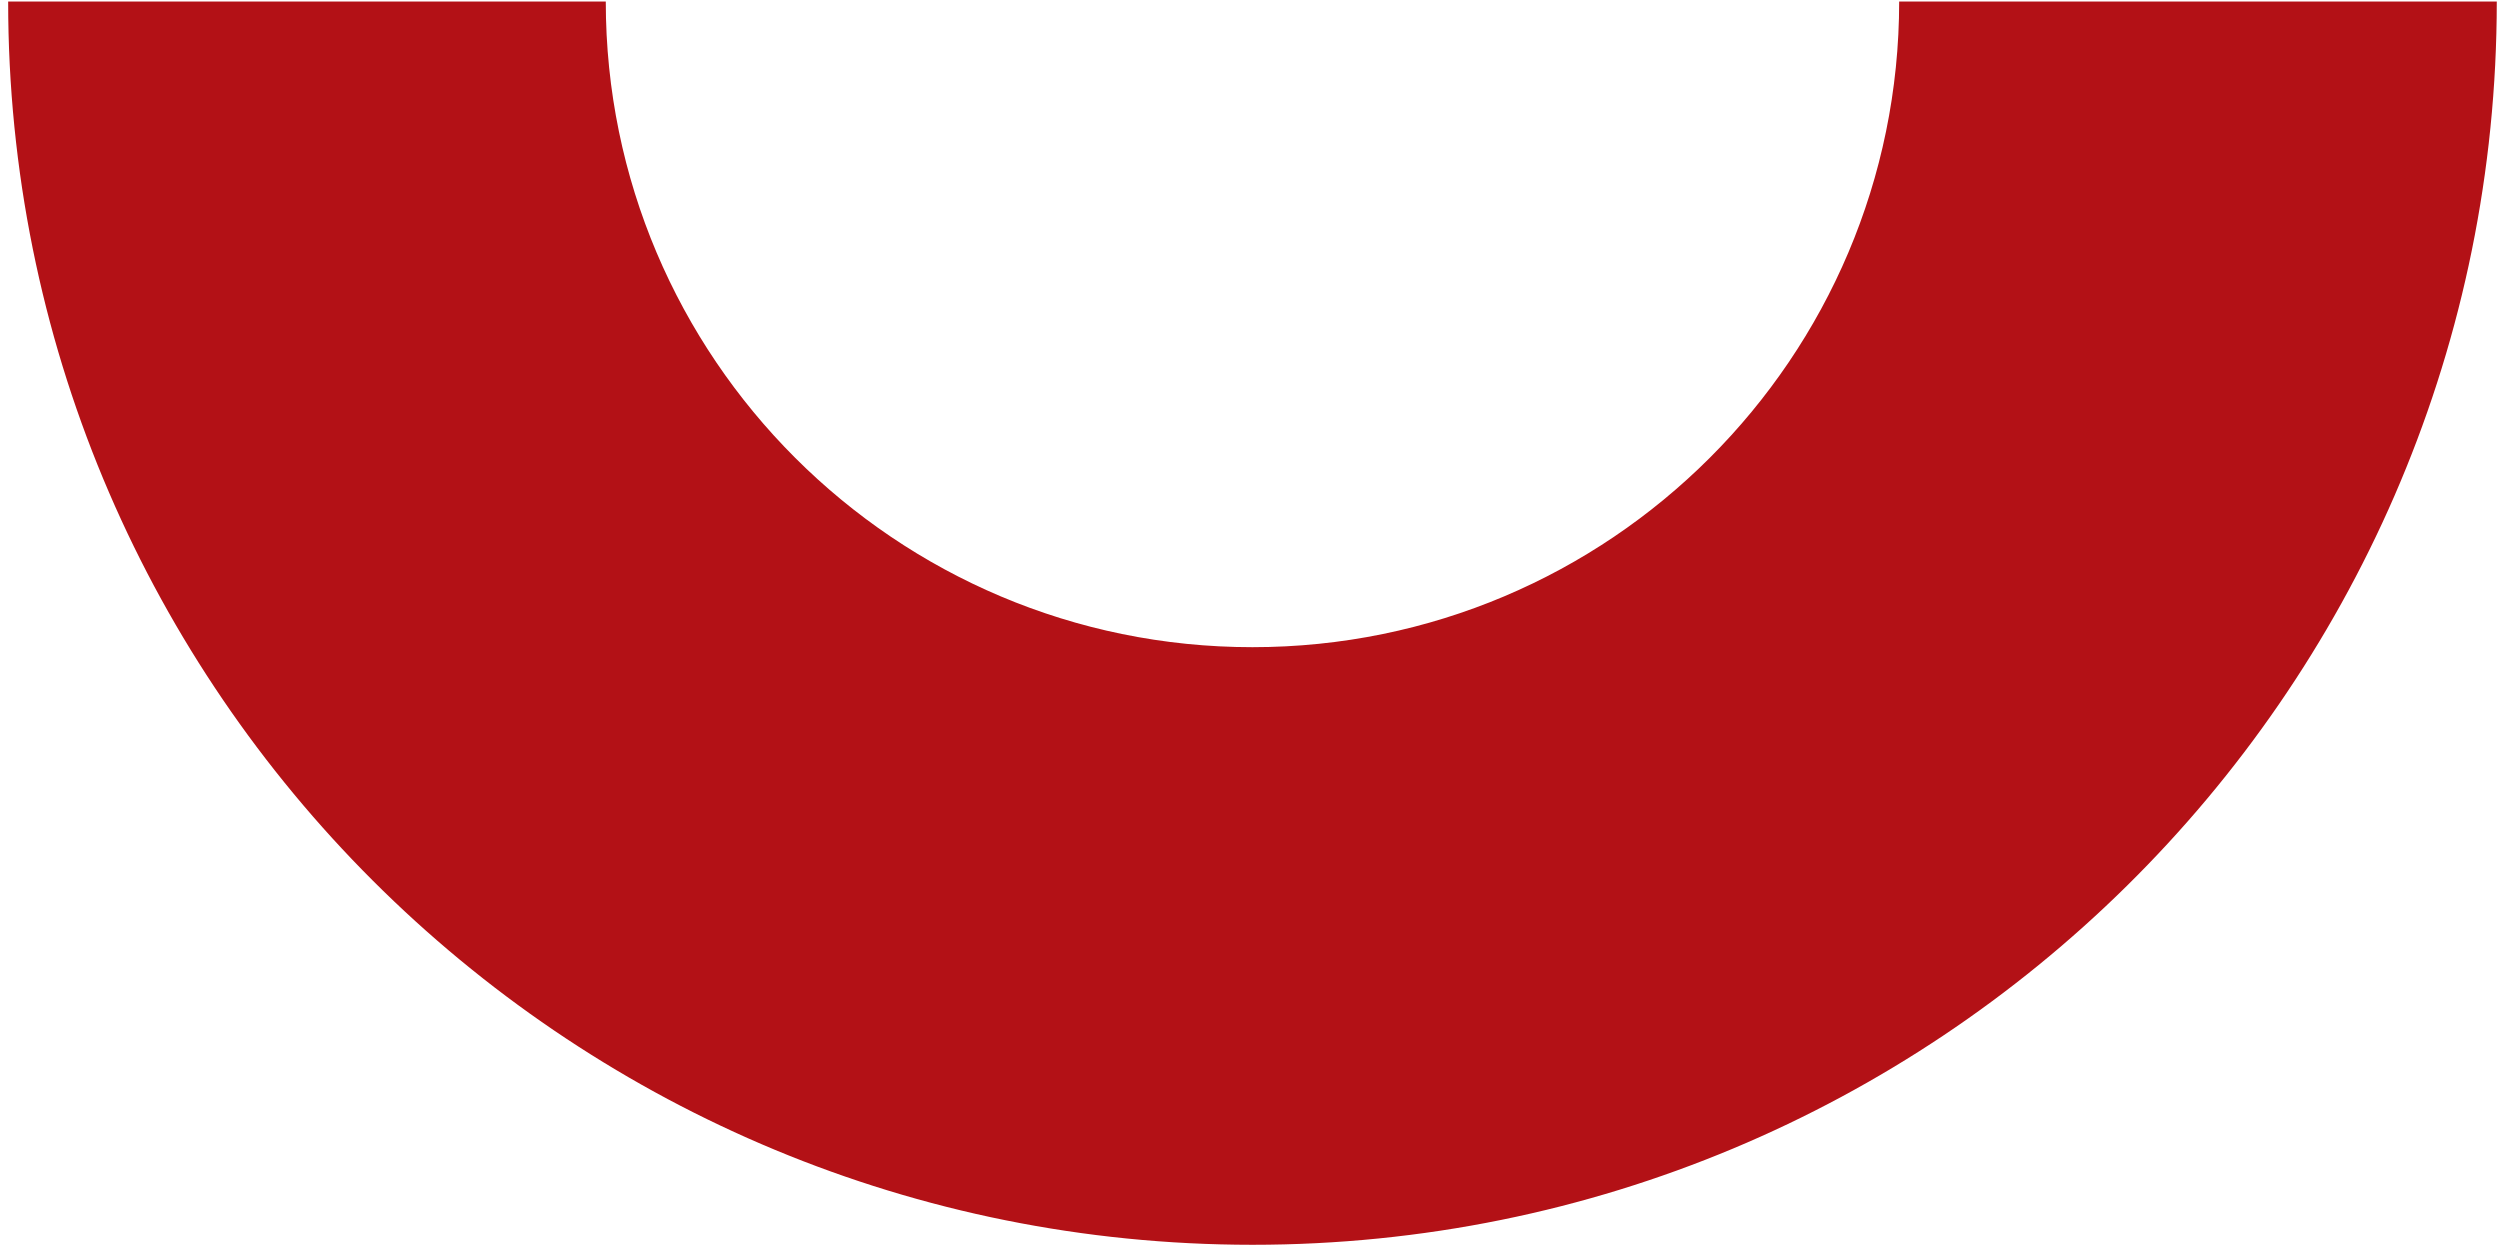 <svg width="251" height="125" viewBox="0 0 251 125" fill="none" xmlns="http://www.w3.org/2000/svg">
<path d="M250.677 0.152L250.666 1.765C249.801 69.96 194.149 124.977 125.748 124.977L124.135 124.966C56.475 124.109 1.688 69.423 0.829 1.765L0.82 0.152H60.82C60.82 35.889 89.882 64.977 125.748 64.977C161.615 64.977 190.677 35.889 190.677 0.152H250.677Z" fill="#B31116"/>
</svg>
